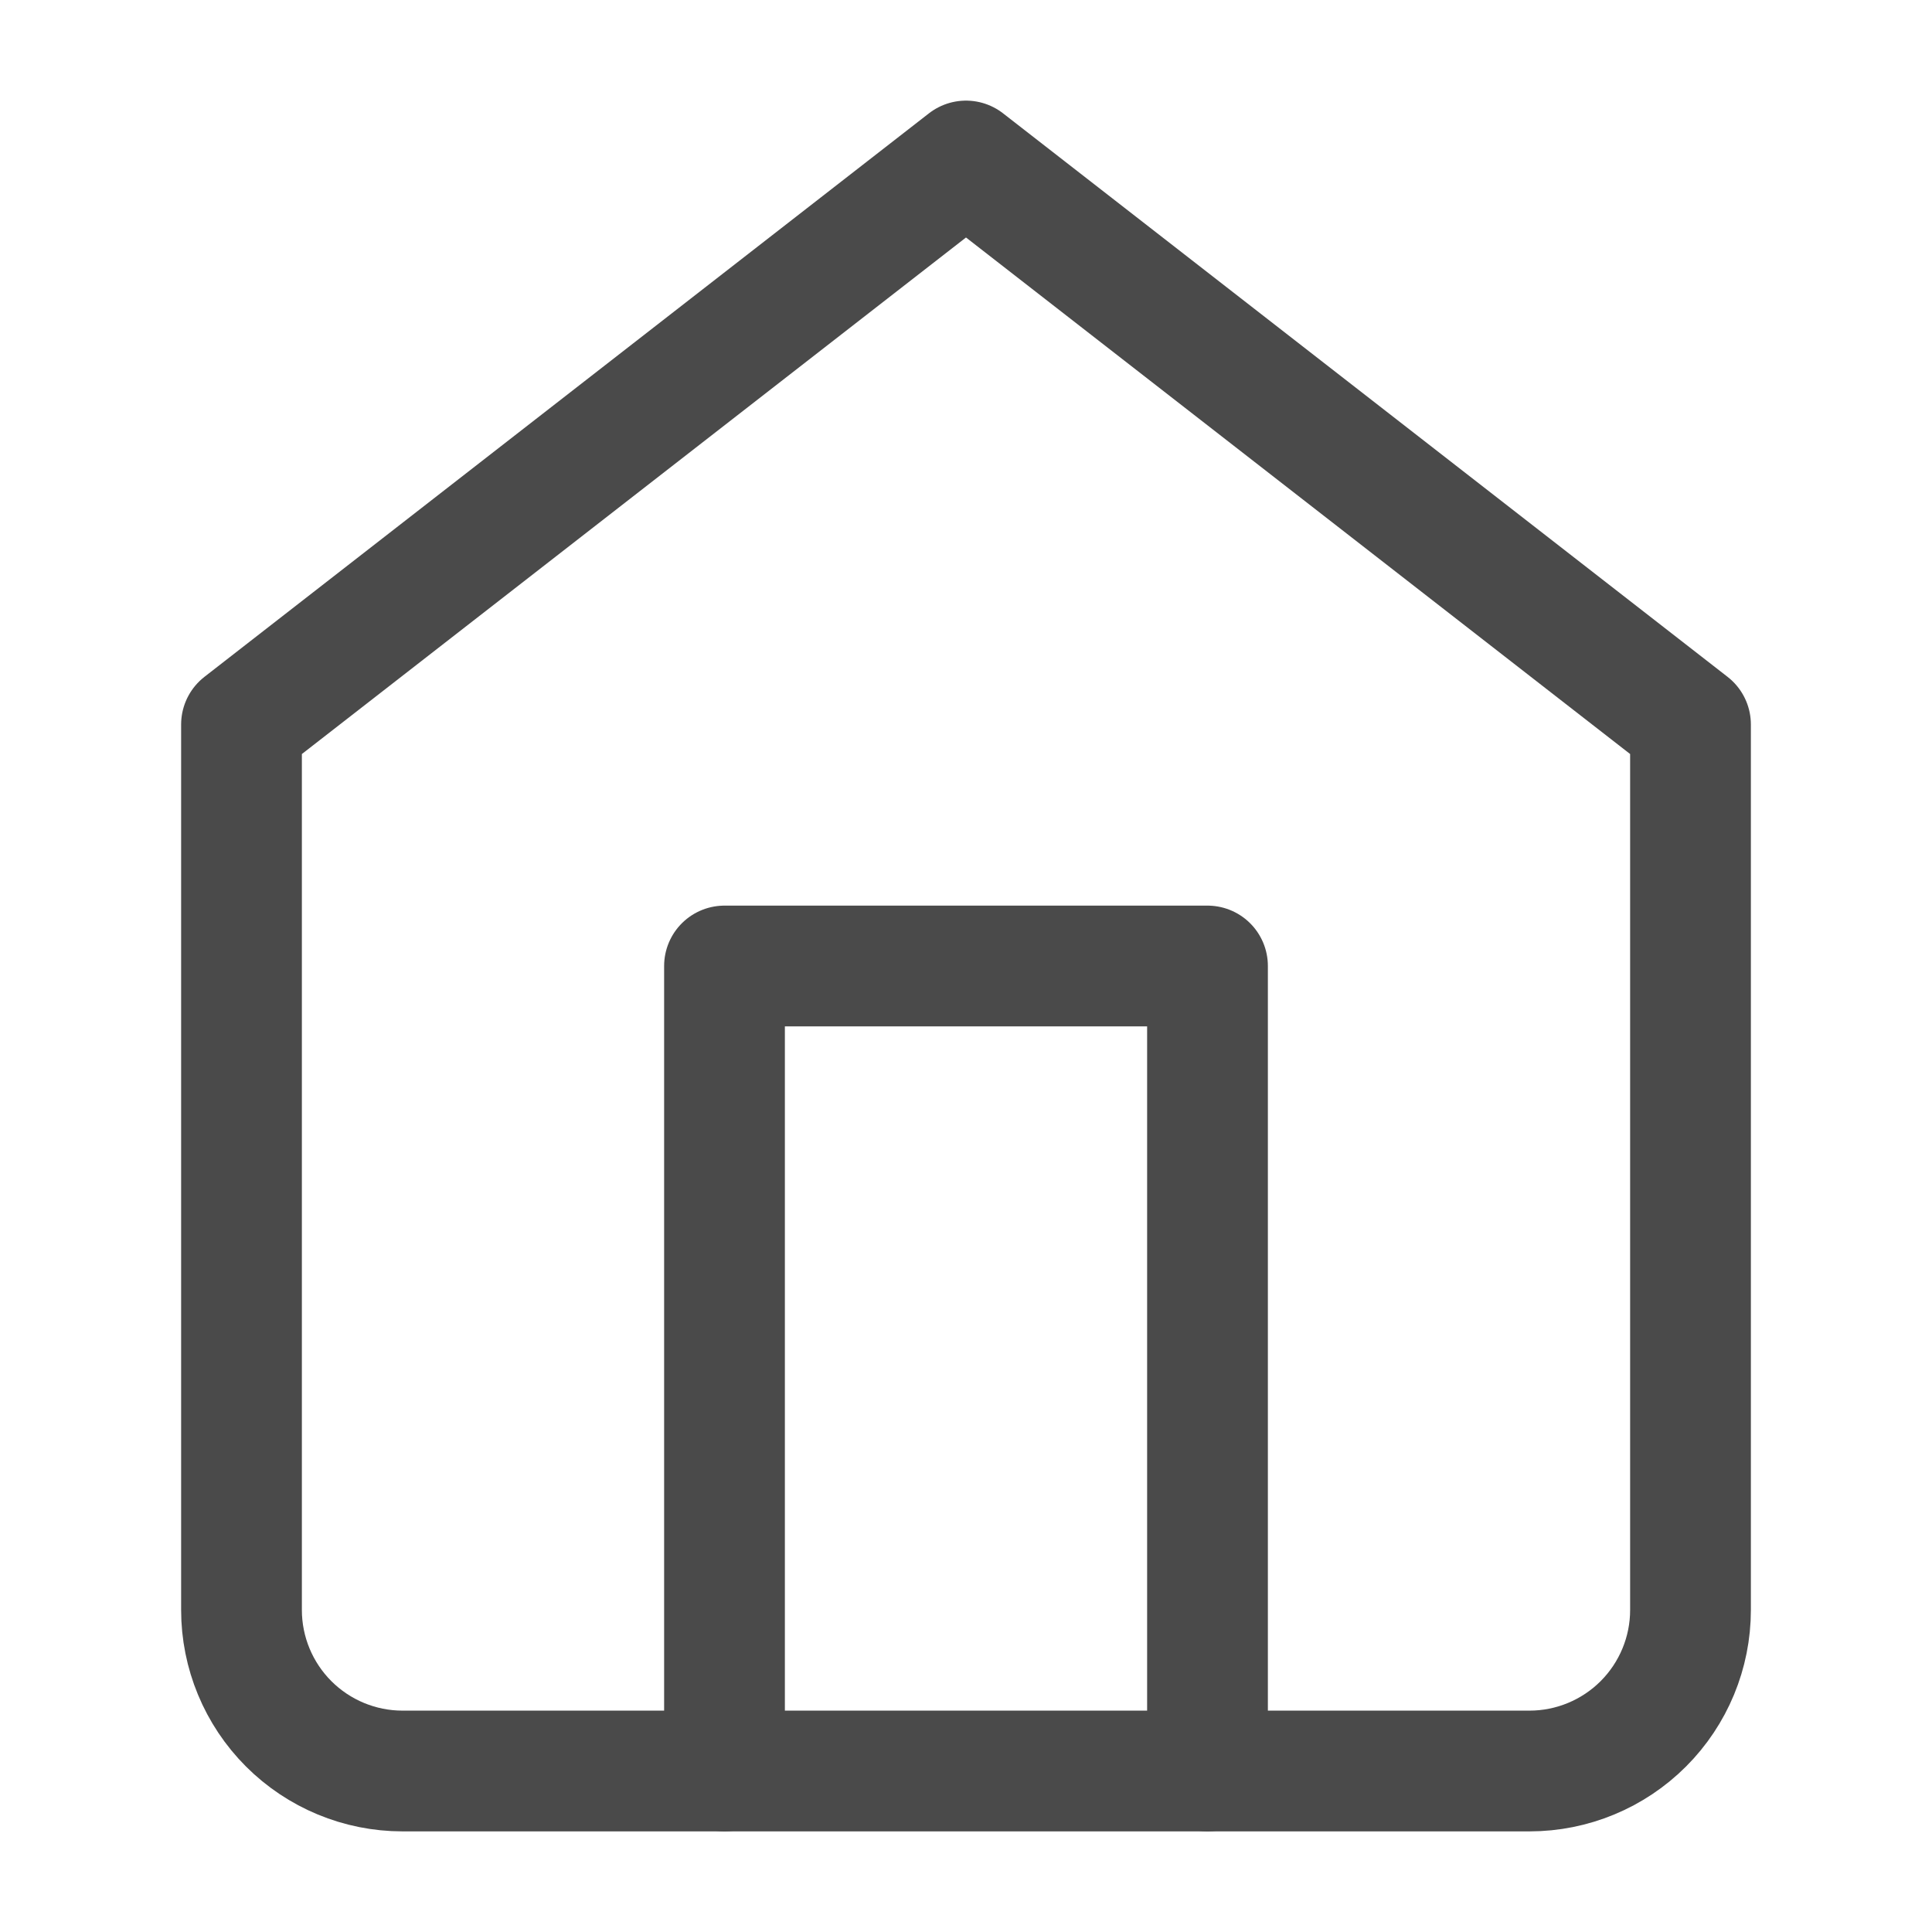 <svg width="24" height="24" viewBox="0 0 24 24" fill="none" xmlns="http://www.w3.org/2000/svg">
  <path d="M3 9L12 2L21 9V20C21 20.53 20.789 21.039 20.414 21.414C20.039 21.789 19.53 22 19 22H5C4.47 22 3.961 21.789 3.586 21.414C3.211 21.039 3 20.53 3 20V9Z" stroke="#4A4A4A" stroke-width="1.5" stroke-linecap="round" stroke-linejoin="round"/>
  <path d="M9 22V12H15V22" stroke="#4A4A4A" stroke-width="1.5" stroke-linecap="round" stroke-linejoin="round"/>
</svg>

